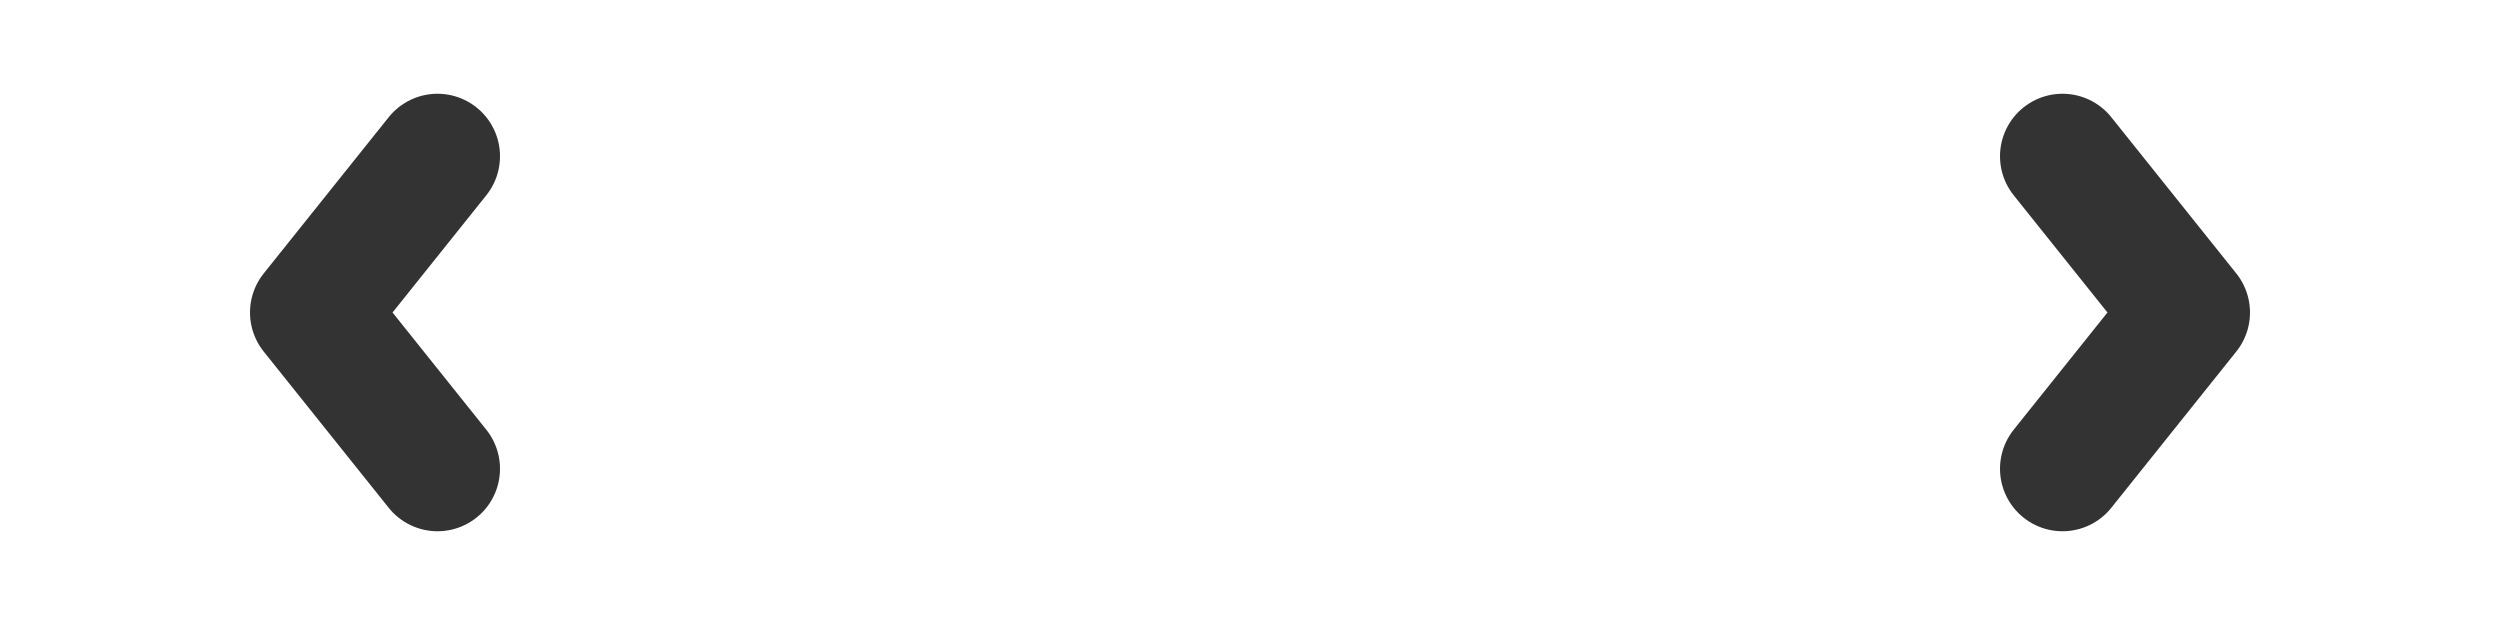 <svg width="80" height="20" viewBox="0 0 80 20" fill="none" xmlns="http://www.w3.org/2000/svg">
<rect width="80" height="20" rx="10" fill="transparent"/>
<path d="M66 5L70 10L66 15" stroke="#333333" stroke-width="4" stroke-linecap="round" stroke-linejoin="round"/>
<path d="M14 15L10 10L14 5" stroke="#333333" stroke-width="4" stroke-linecap="round" stroke-linejoin="round"/>
</svg>
